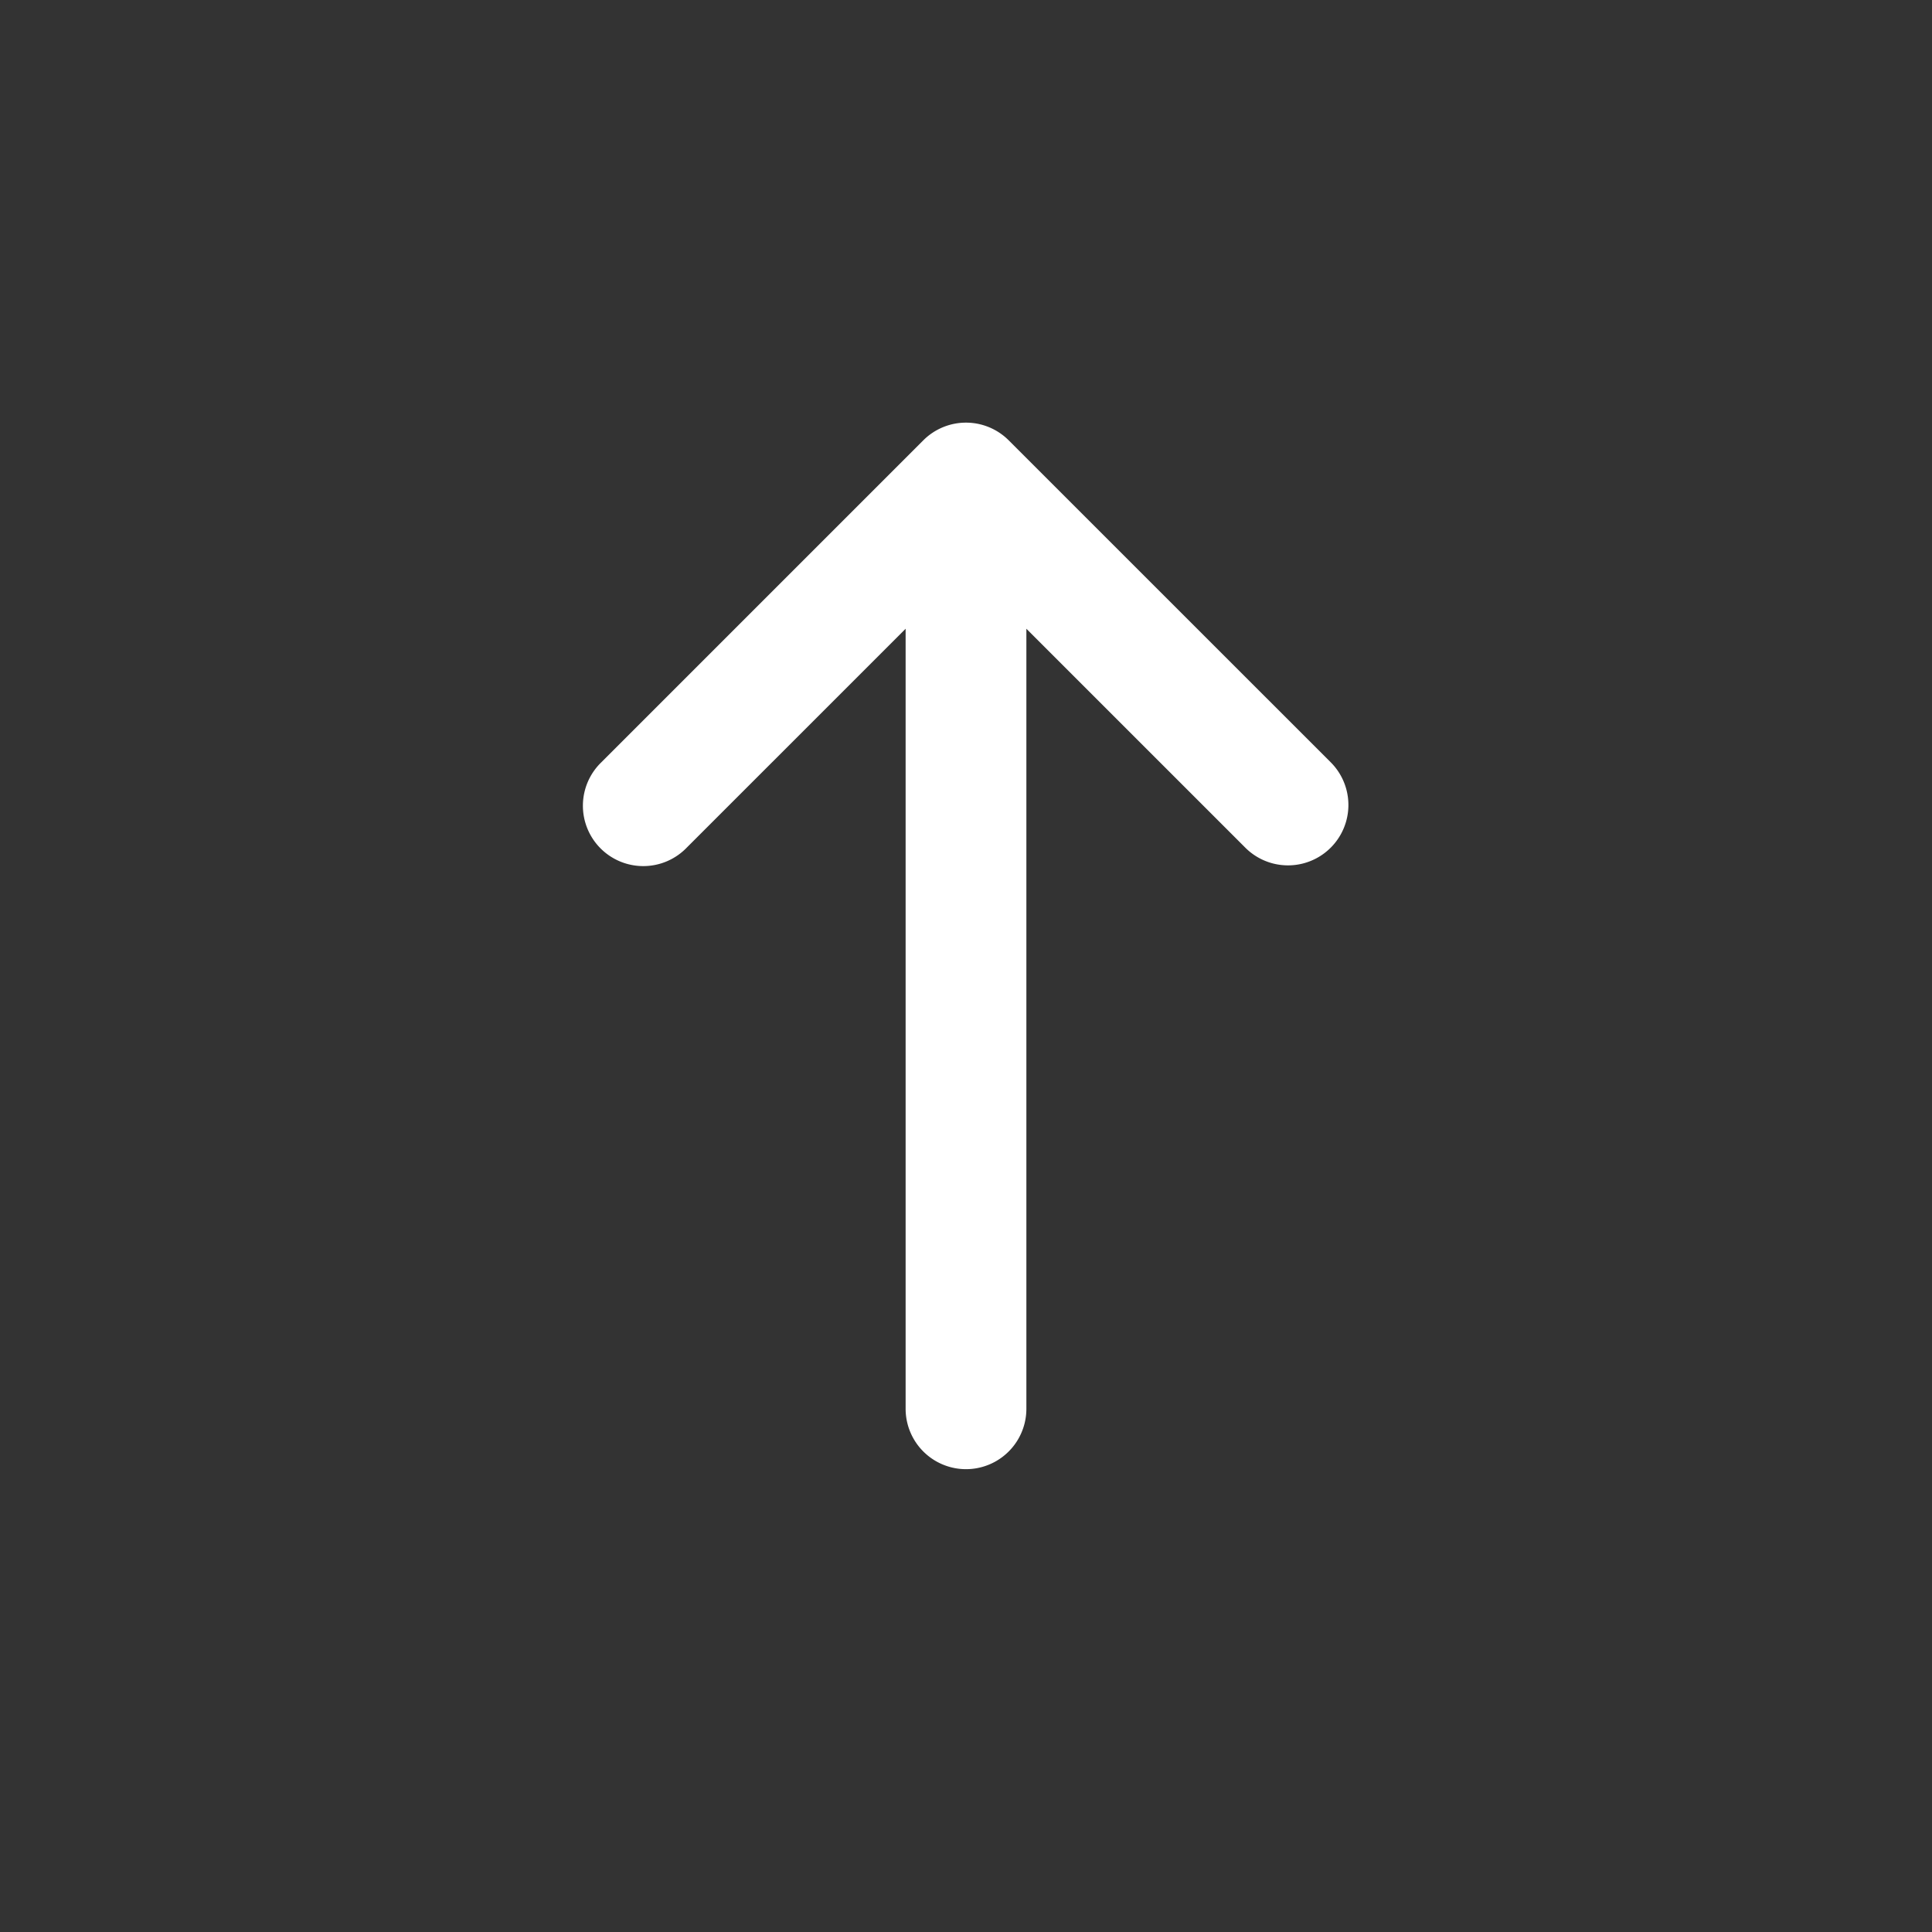 <svg width="32" height="32" fill="none" xmlns="http://www.w3.org/2000/svg"><rect width="100%" height="100%" fill="#333333" stroke="none"/><path d="M11.374 14.04a1 1 0 1 1-1.414-1.414l5.333-5.333a1 1 0 0 1 1.414 0l5.334 5.333a1 1 0 0 1-1.415 1.414L17 10.414v12.92a1 1 0 1 1-2 0v-12.92l-3.626 3.626Z" fill="#fff"/></svg>